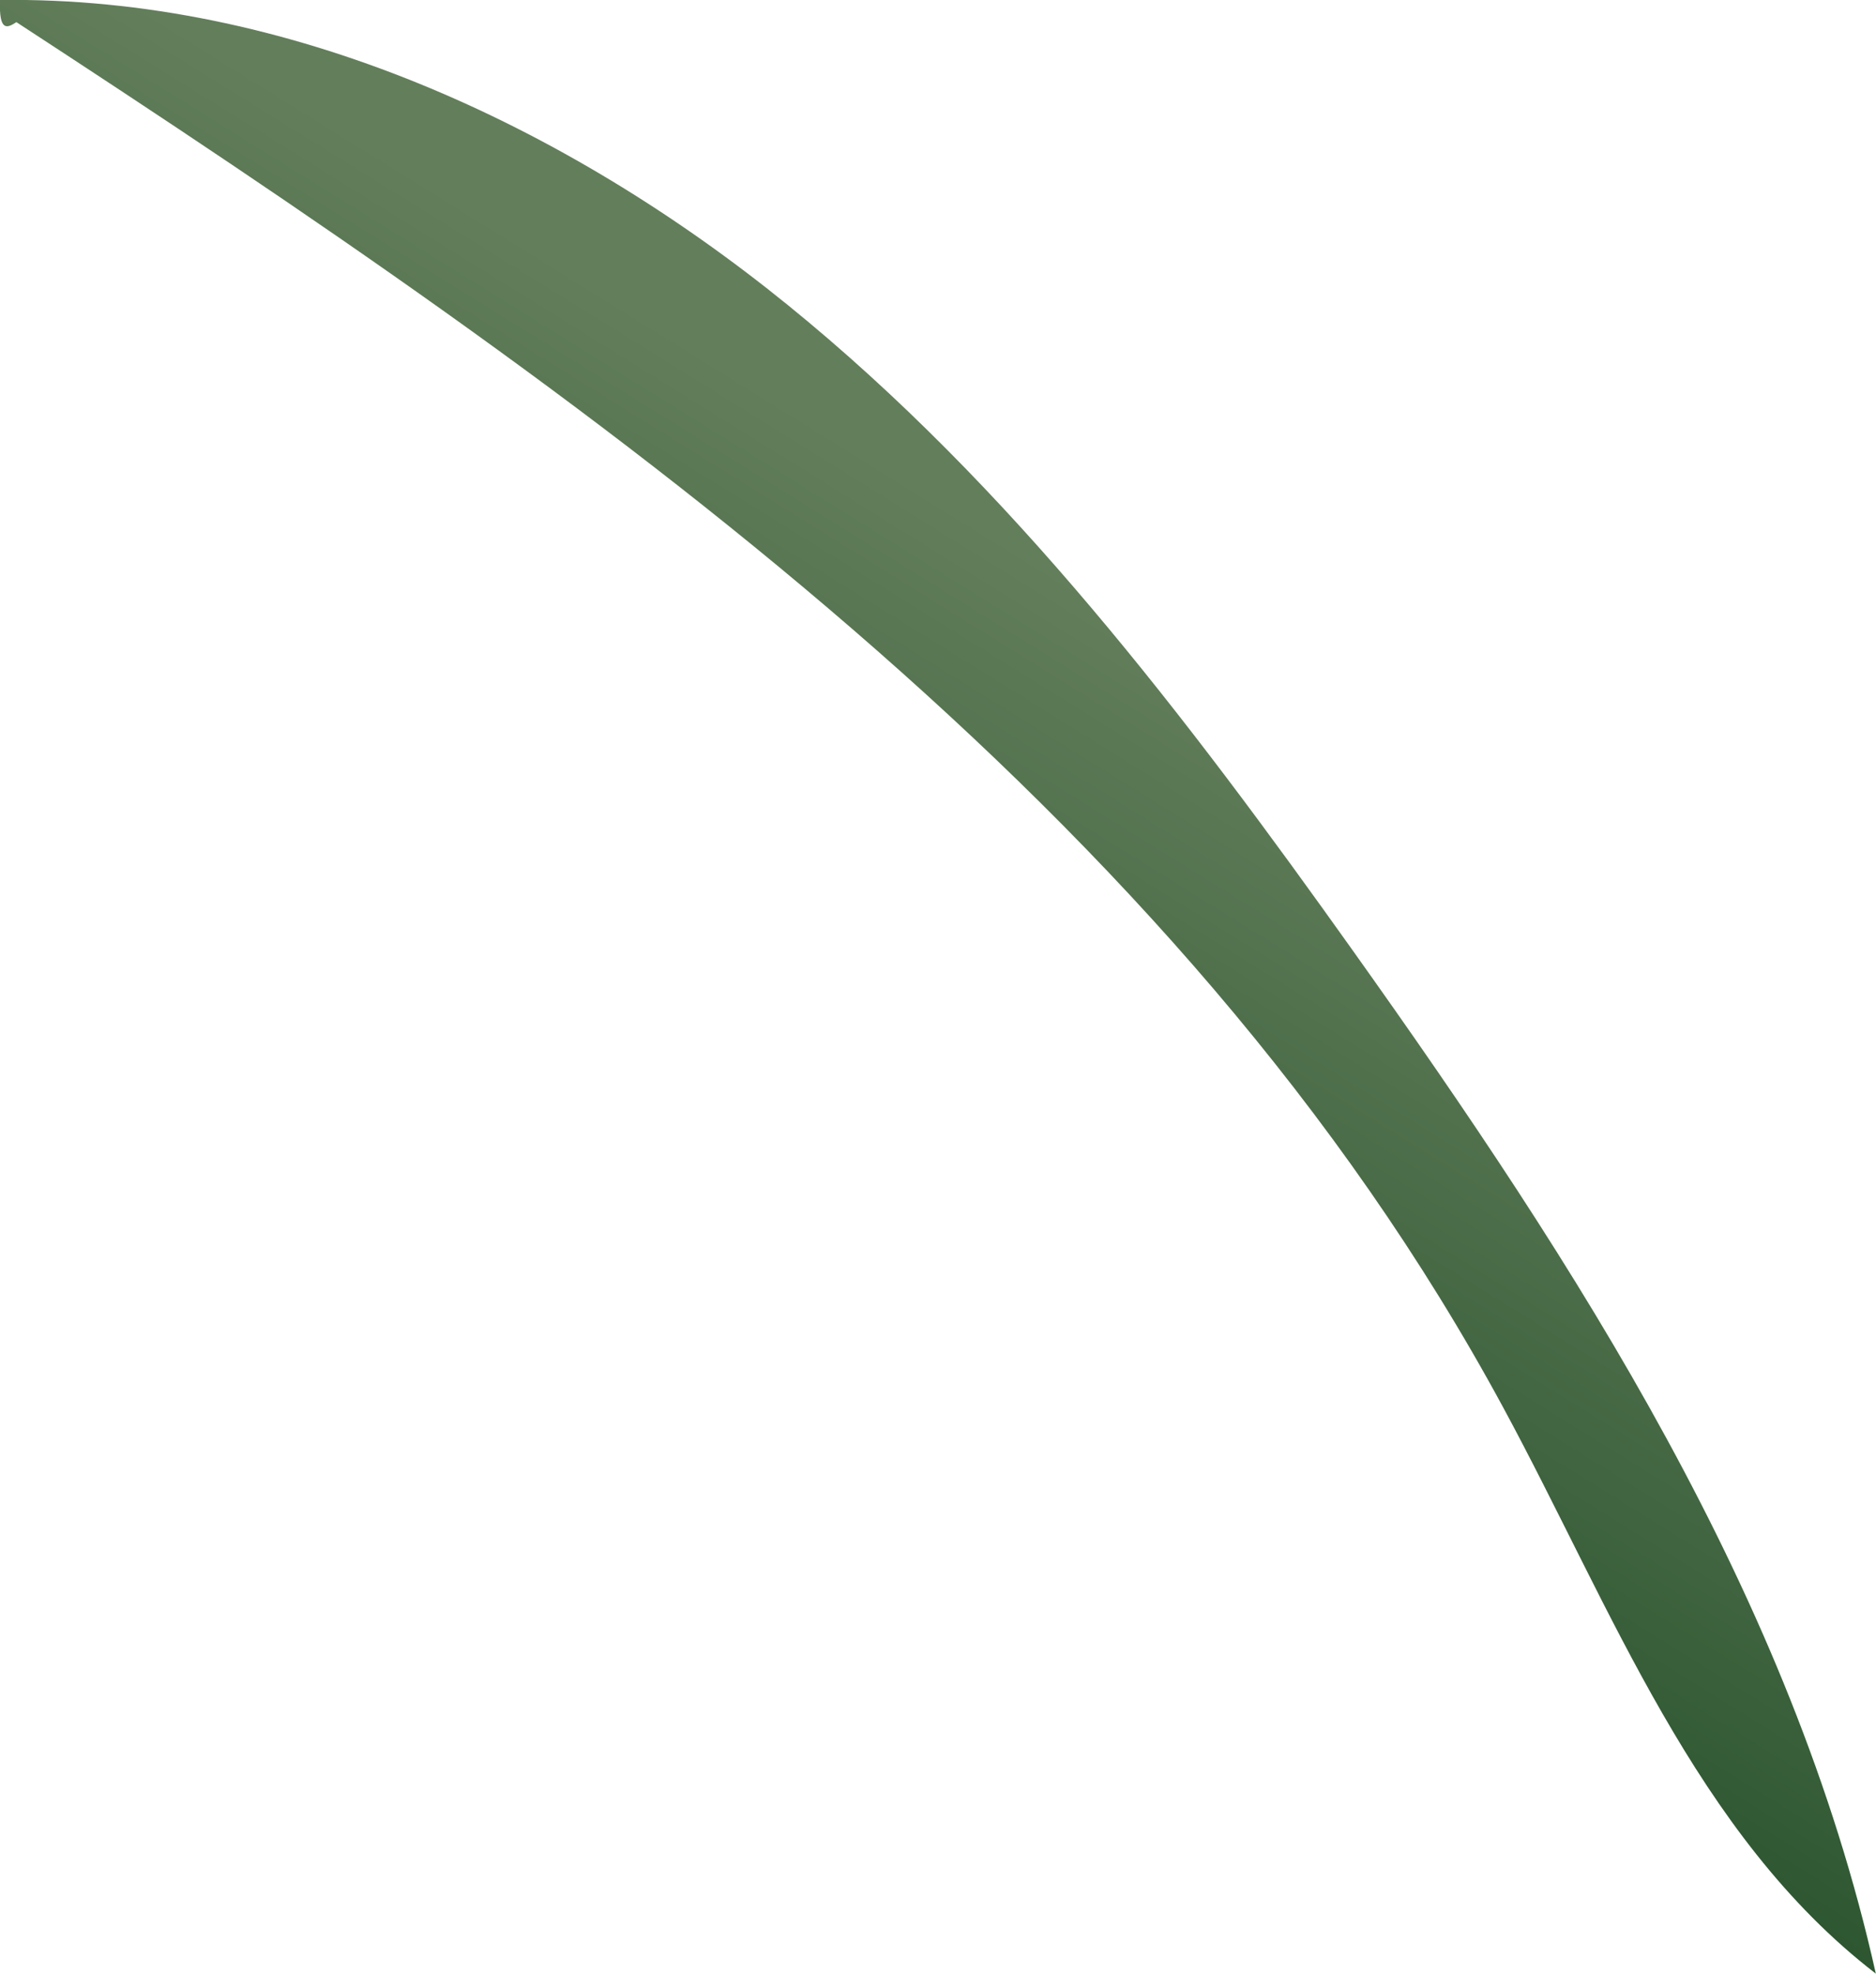<svg xmlns="http://www.w3.org/2000/svg" xmlns:xlink="http://www.w3.org/1999/xlink" viewBox="0 0 202.49 212.98"><defs><style>.cls-1{fill:url(#New_swatch_3);}</style><linearGradient id="New_swatch_3" x1="124.99" y1="68.31" x2="80.96" y2="139.14" gradientUnits="userSpaceOnUse"><stop offset="0" stop-color="#637e5b"/><stop offset="1" stop-color="#2c5630"/></linearGradient></defs><g id="Layer_2" data-name="Layer 2"><g id="Grass"><path class="cls-1" d="M0,0C31-.42,60.93,13.37,85,32.89s43.09,44.5,61.07,69.76c24.13,33.88,47.34,69.74,56.4,110.33-19.48-15-28.5-39.44-40.2-61.06C127.13,86.92,63.72,42.82,1.77,2.39.82,3-.13,3.53,0,0Z"/></g></g></svg>